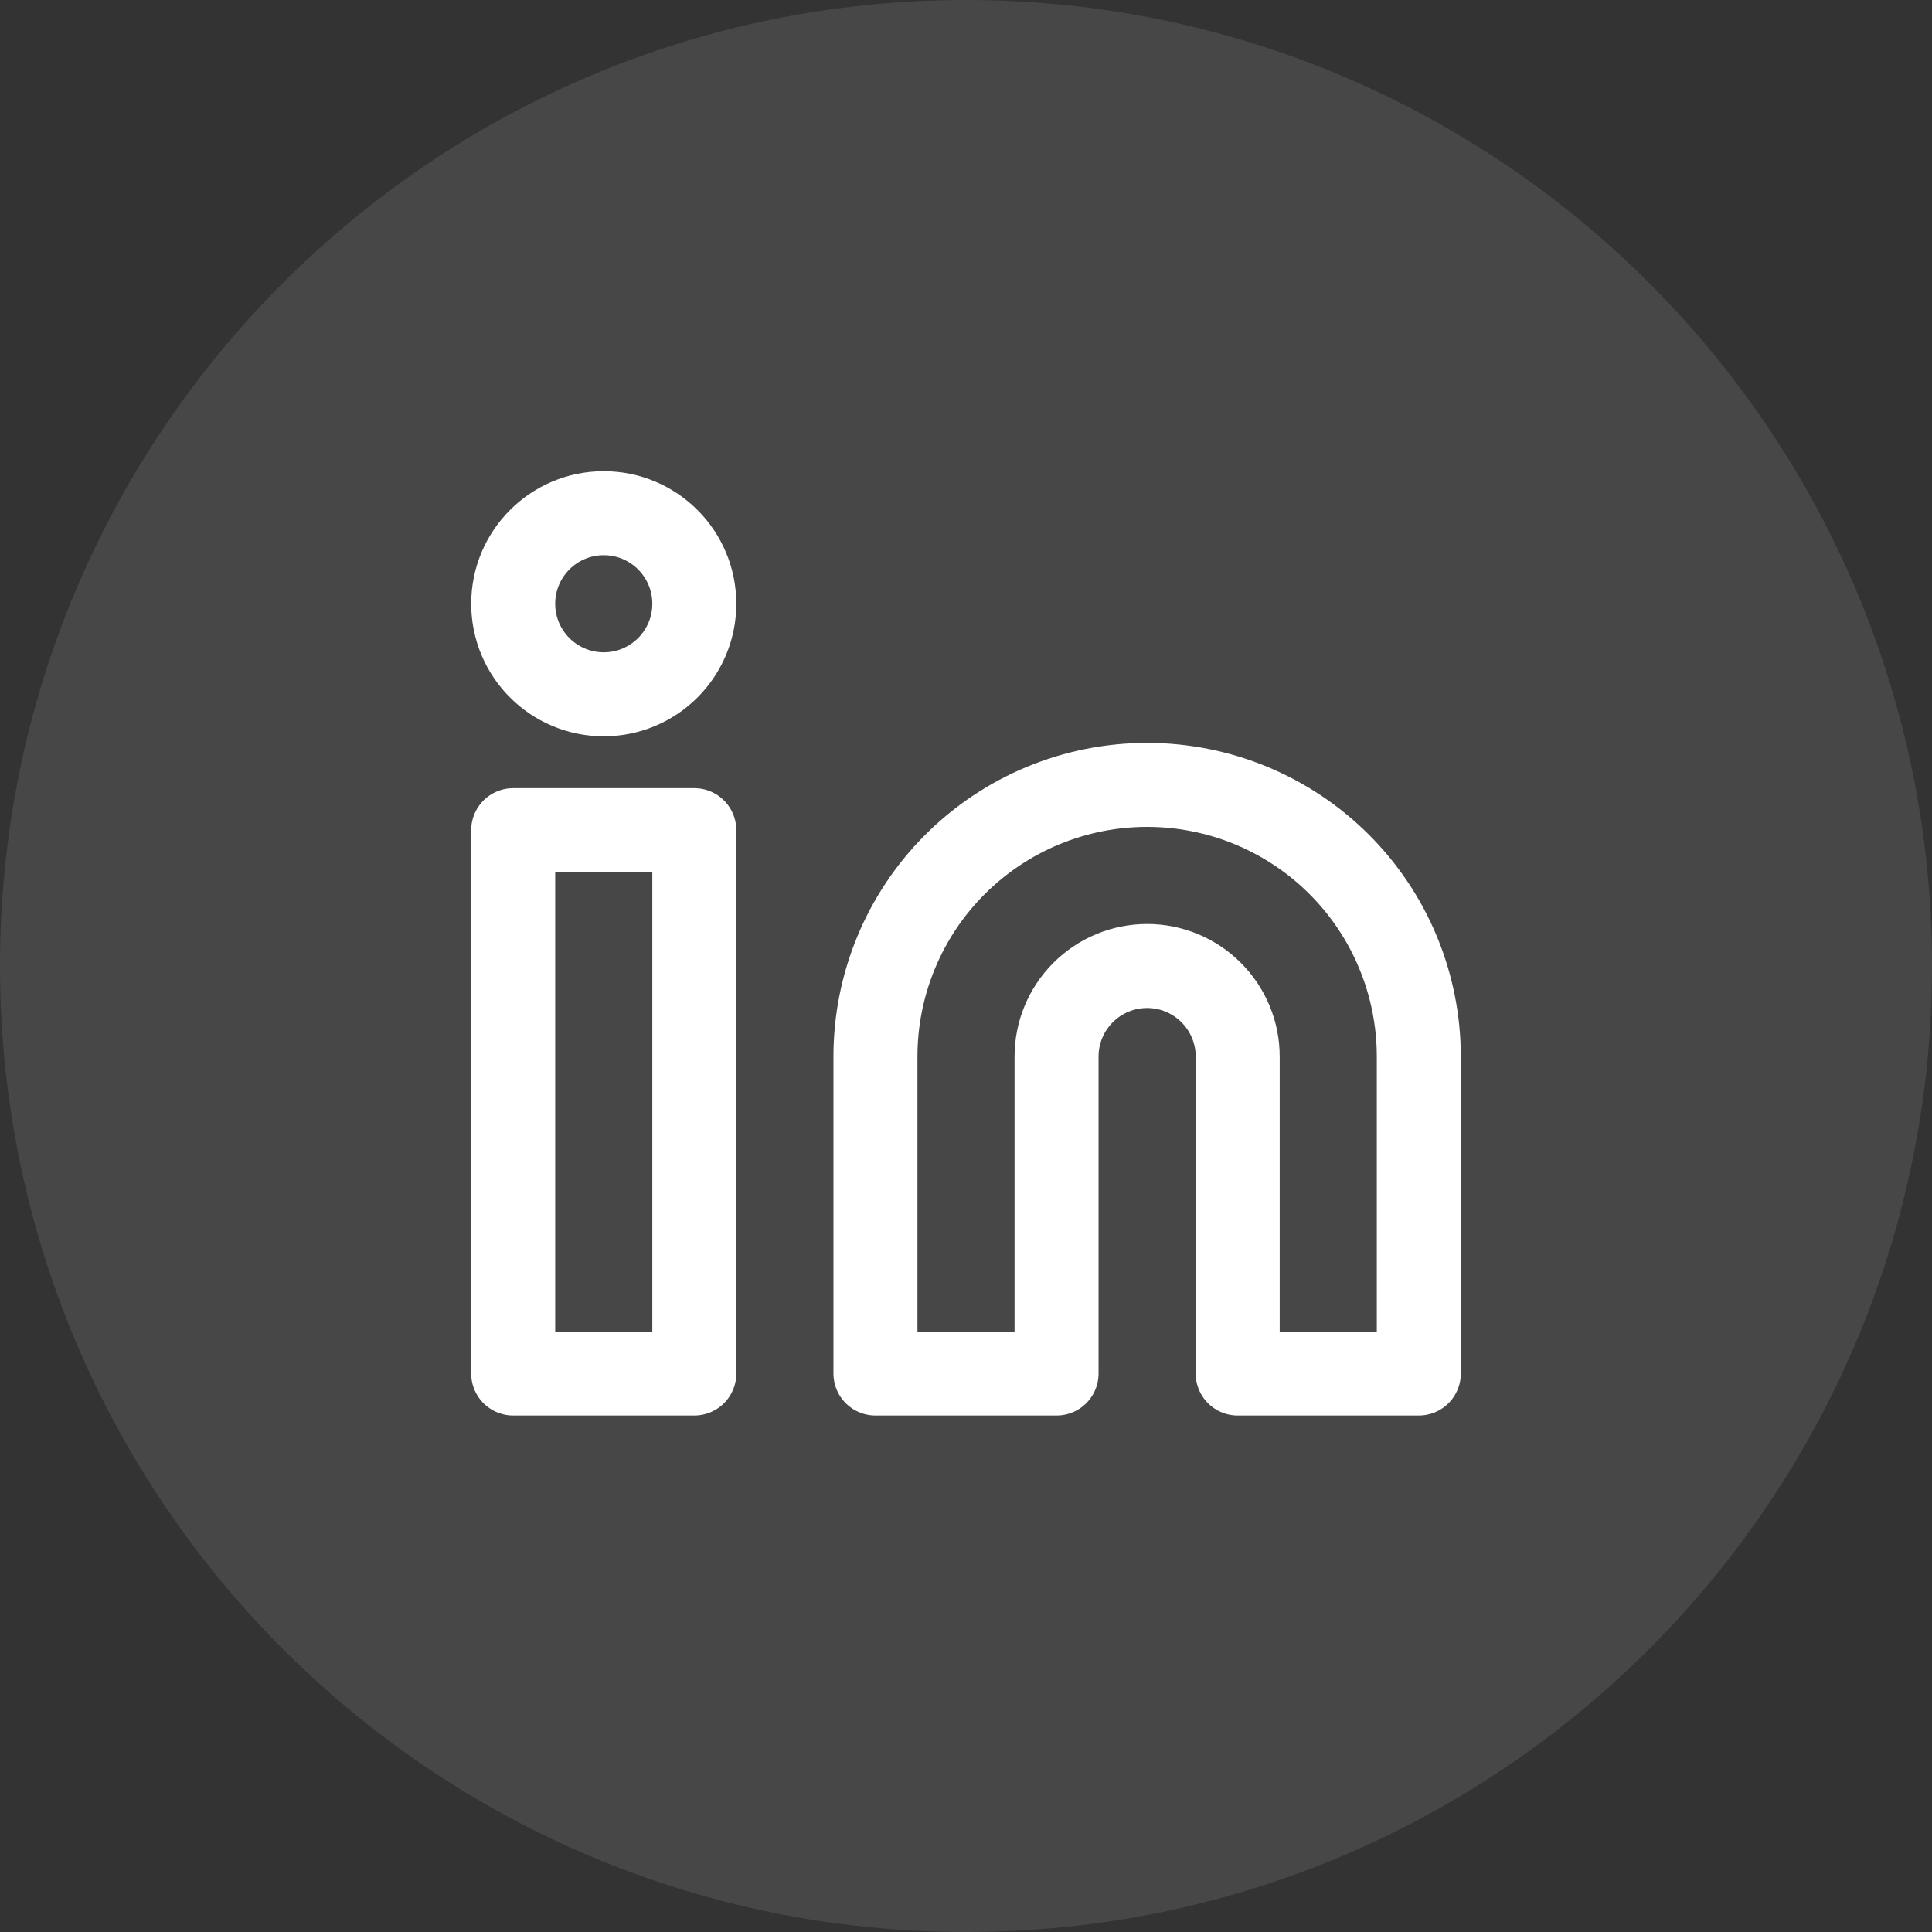 <svg width="46" height="46" viewBox="0 0 46 46" fill="none" xmlns="http://www.w3.org/2000/svg">
<rect x="0" y="0" width="46" height="46" fill="#333333" stroke="none"/>
<path opacity="0.1" fill-rule="evenodd" clip-rule="evenodd" d="M0 23C0 10.297 10.297 0 23 0C35.703 0 46 10.297 46 23C46 35.703 35.703 46 23 46C10.297 46 0 35.703 0 23Z" fill="white"/>
<path d="M27.312 18.688C29.028 18.688 30.674 19.369 31.887 20.582C33.1 21.795 33.781 23.441 33.781 25.156V32.703H29.469V25.156C29.469 24.584 29.242 24.036 28.837 23.632C28.433 23.227 27.884 23 27.312 23C26.741 23 26.192 23.227 25.788 23.632C25.383 24.036 25.156 24.584 25.156 25.156V32.703H20.844V25.156C20.844 23.441 21.525 21.795 22.738 20.582C23.951 19.369 25.597 18.688 27.312 18.688V18.688Z" stroke="white" stroke-width="2" stroke-linecap="round" stroke-linejoin="round"/>
<path d="M16.531 19.766H12.219V32.703H16.531V19.766Z" stroke="white" stroke-width="2" stroke-linecap="round" stroke-linejoin="round"/>
<path d="M14.375 16.531C15.566 16.531 16.531 15.566 16.531 14.375C16.531 13.184 15.566 12.219 14.375 12.219C13.184 12.219 12.219 13.184 12.219 14.375C12.219 15.566 13.184 16.531 14.375 16.531Z" stroke="white" stroke-width="2" stroke-linecap="round" stroke-linejoin="round"/>
</svg>
